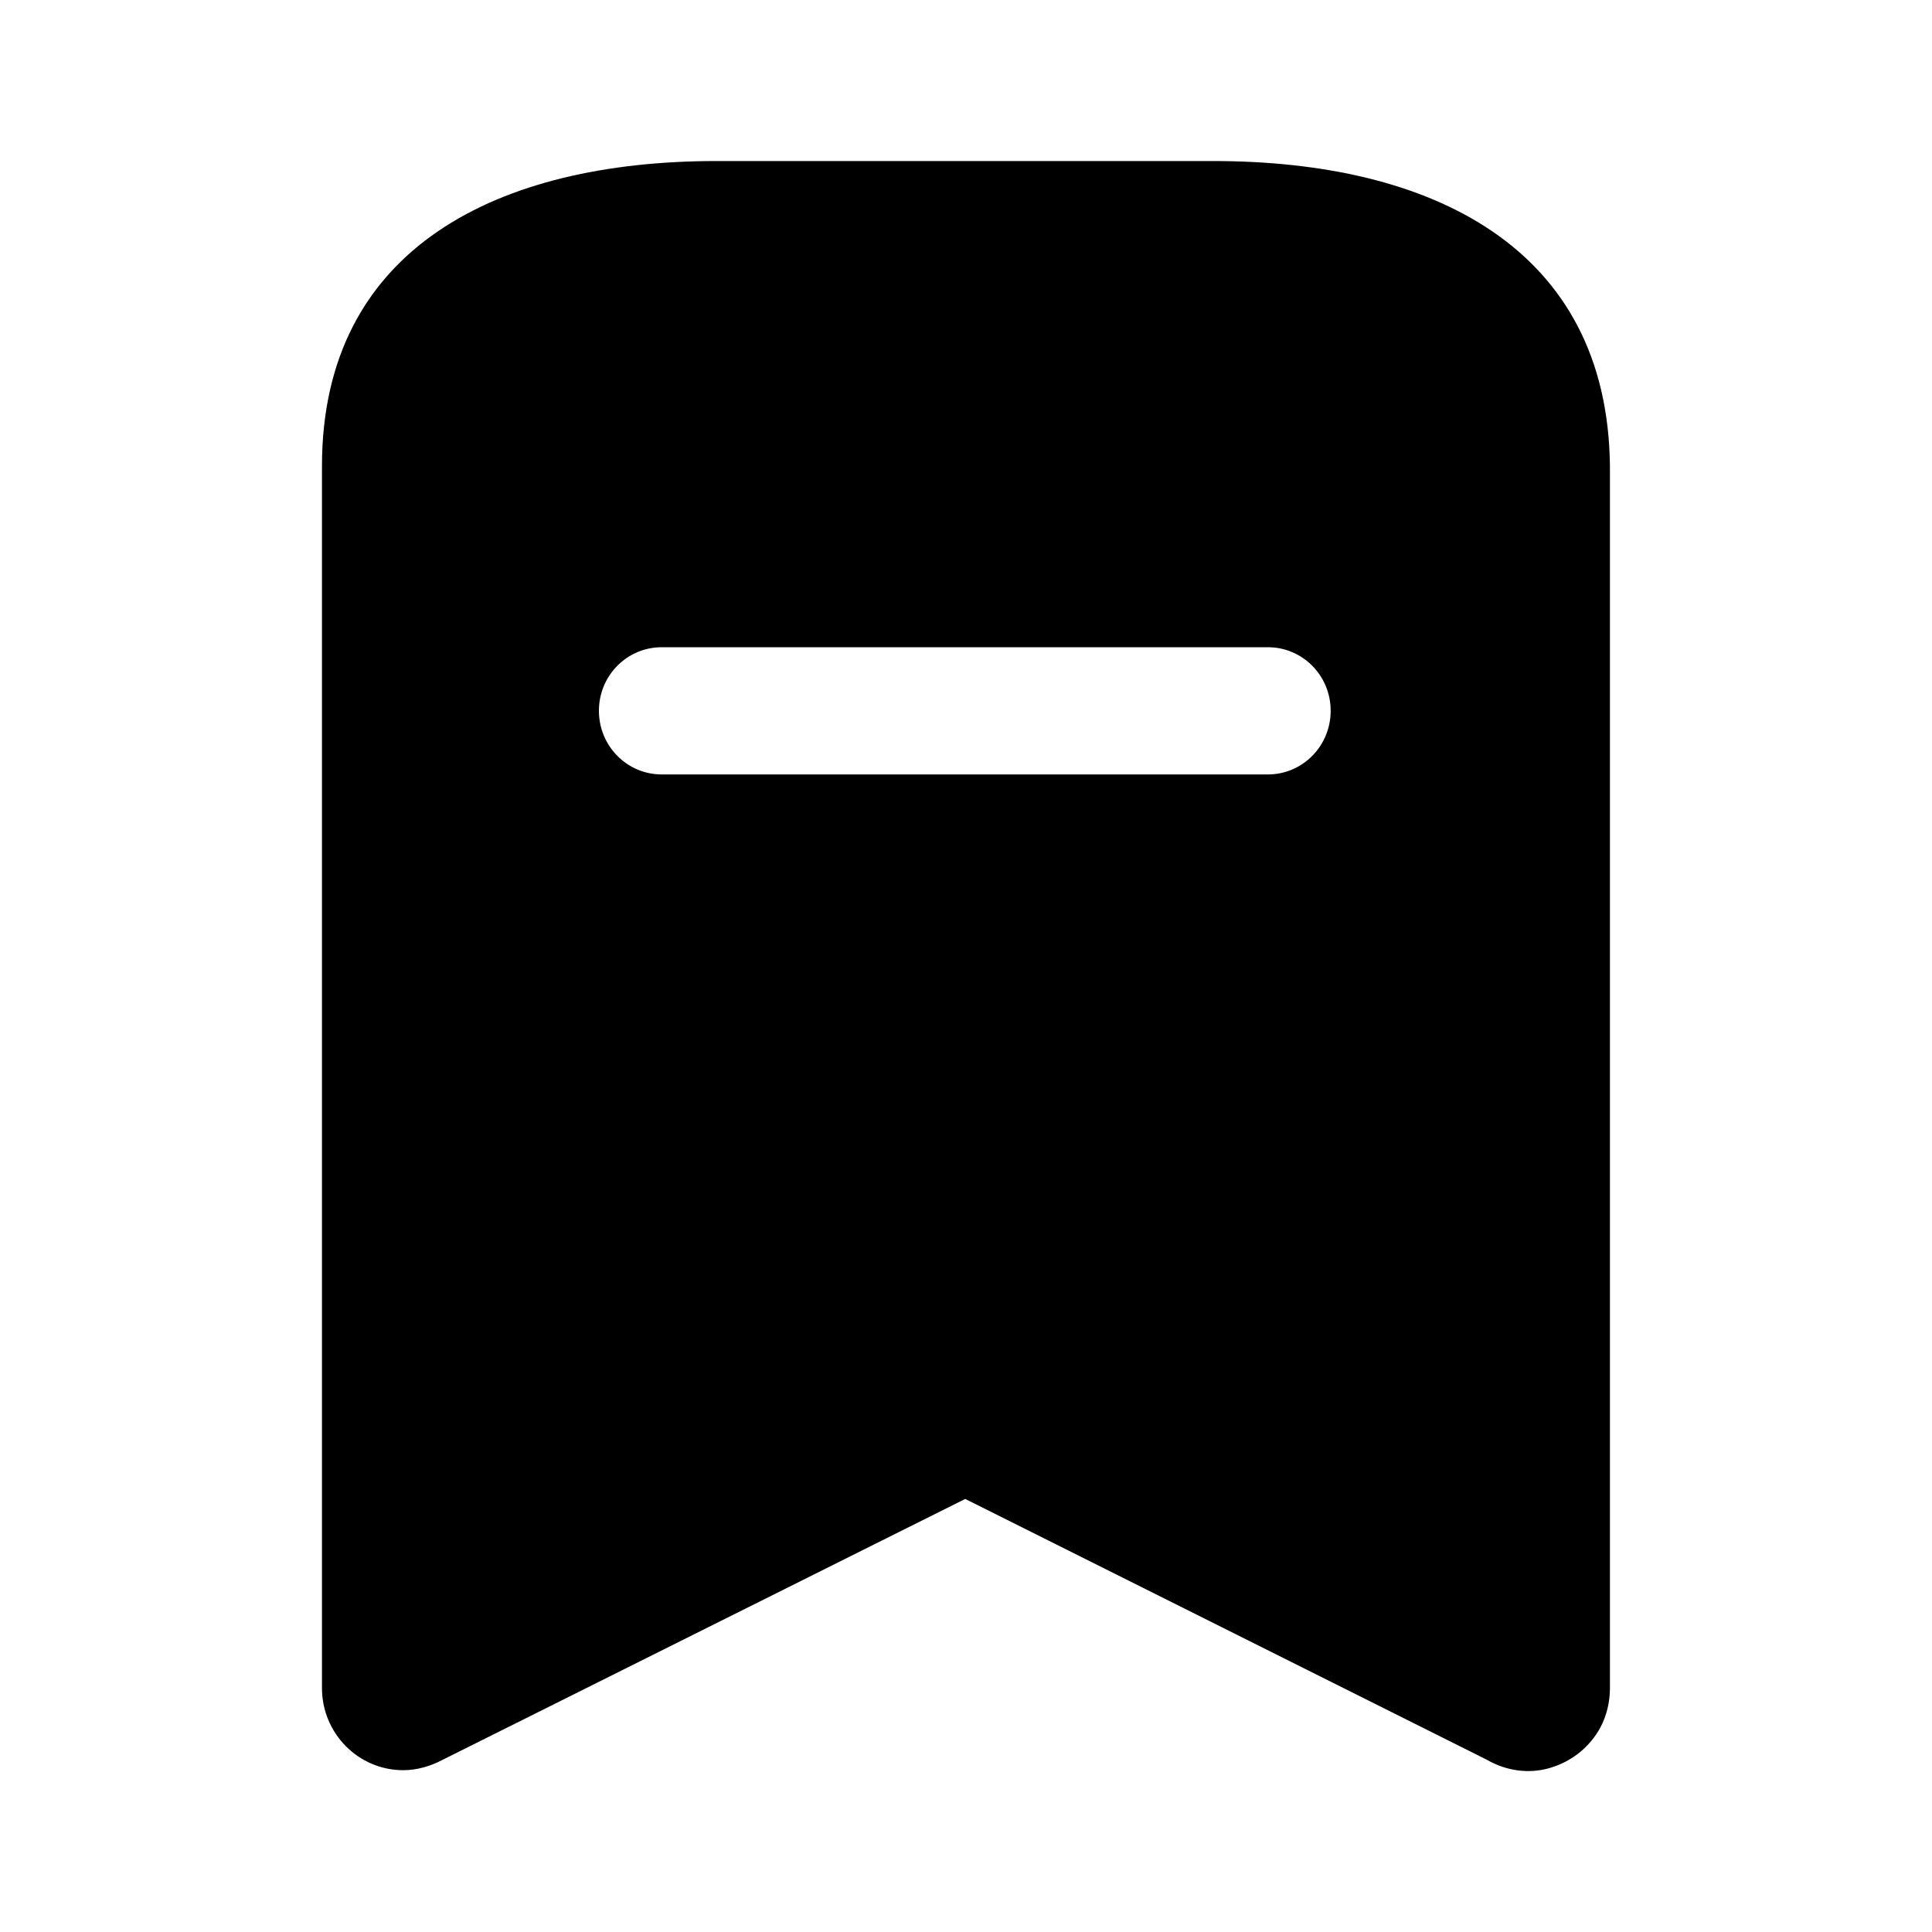 <svg width="20" height="20" viewBox="0 0 20 20"  xmlns="http://www.w3.org/2000/svg">
<path d="M12.558 1.667C14.816 1.667 16.642 2.558 16.666 4.825V17.475C16.666 17.617 16.633 17.758 16.567 17.883C16.458 18.083 16.275 18.233 16.05 18.3C15.833 18.367 15.591 18.333 15.392 18.217L9.992 15.517L4.583 18.217C4.459 18.283 4.317 18.325 4.175 18.325C3.708 18.325 3.333 17.942 3.333 17.475V4.825C3.333 2.558 5.167 1.667 7.417 1.667H12.558ZM13.125 6.7H6.85C6.492 6.7 6.2 6.992 6.2 7.358C6.2 7.724 6.492 8.017 6.85 8.017H13.125C13.483 8.017 13.775 7.724 13.775 7.358C13.775 6.992 13.483 6.7 13.125 6.7Z" />
</svg>
